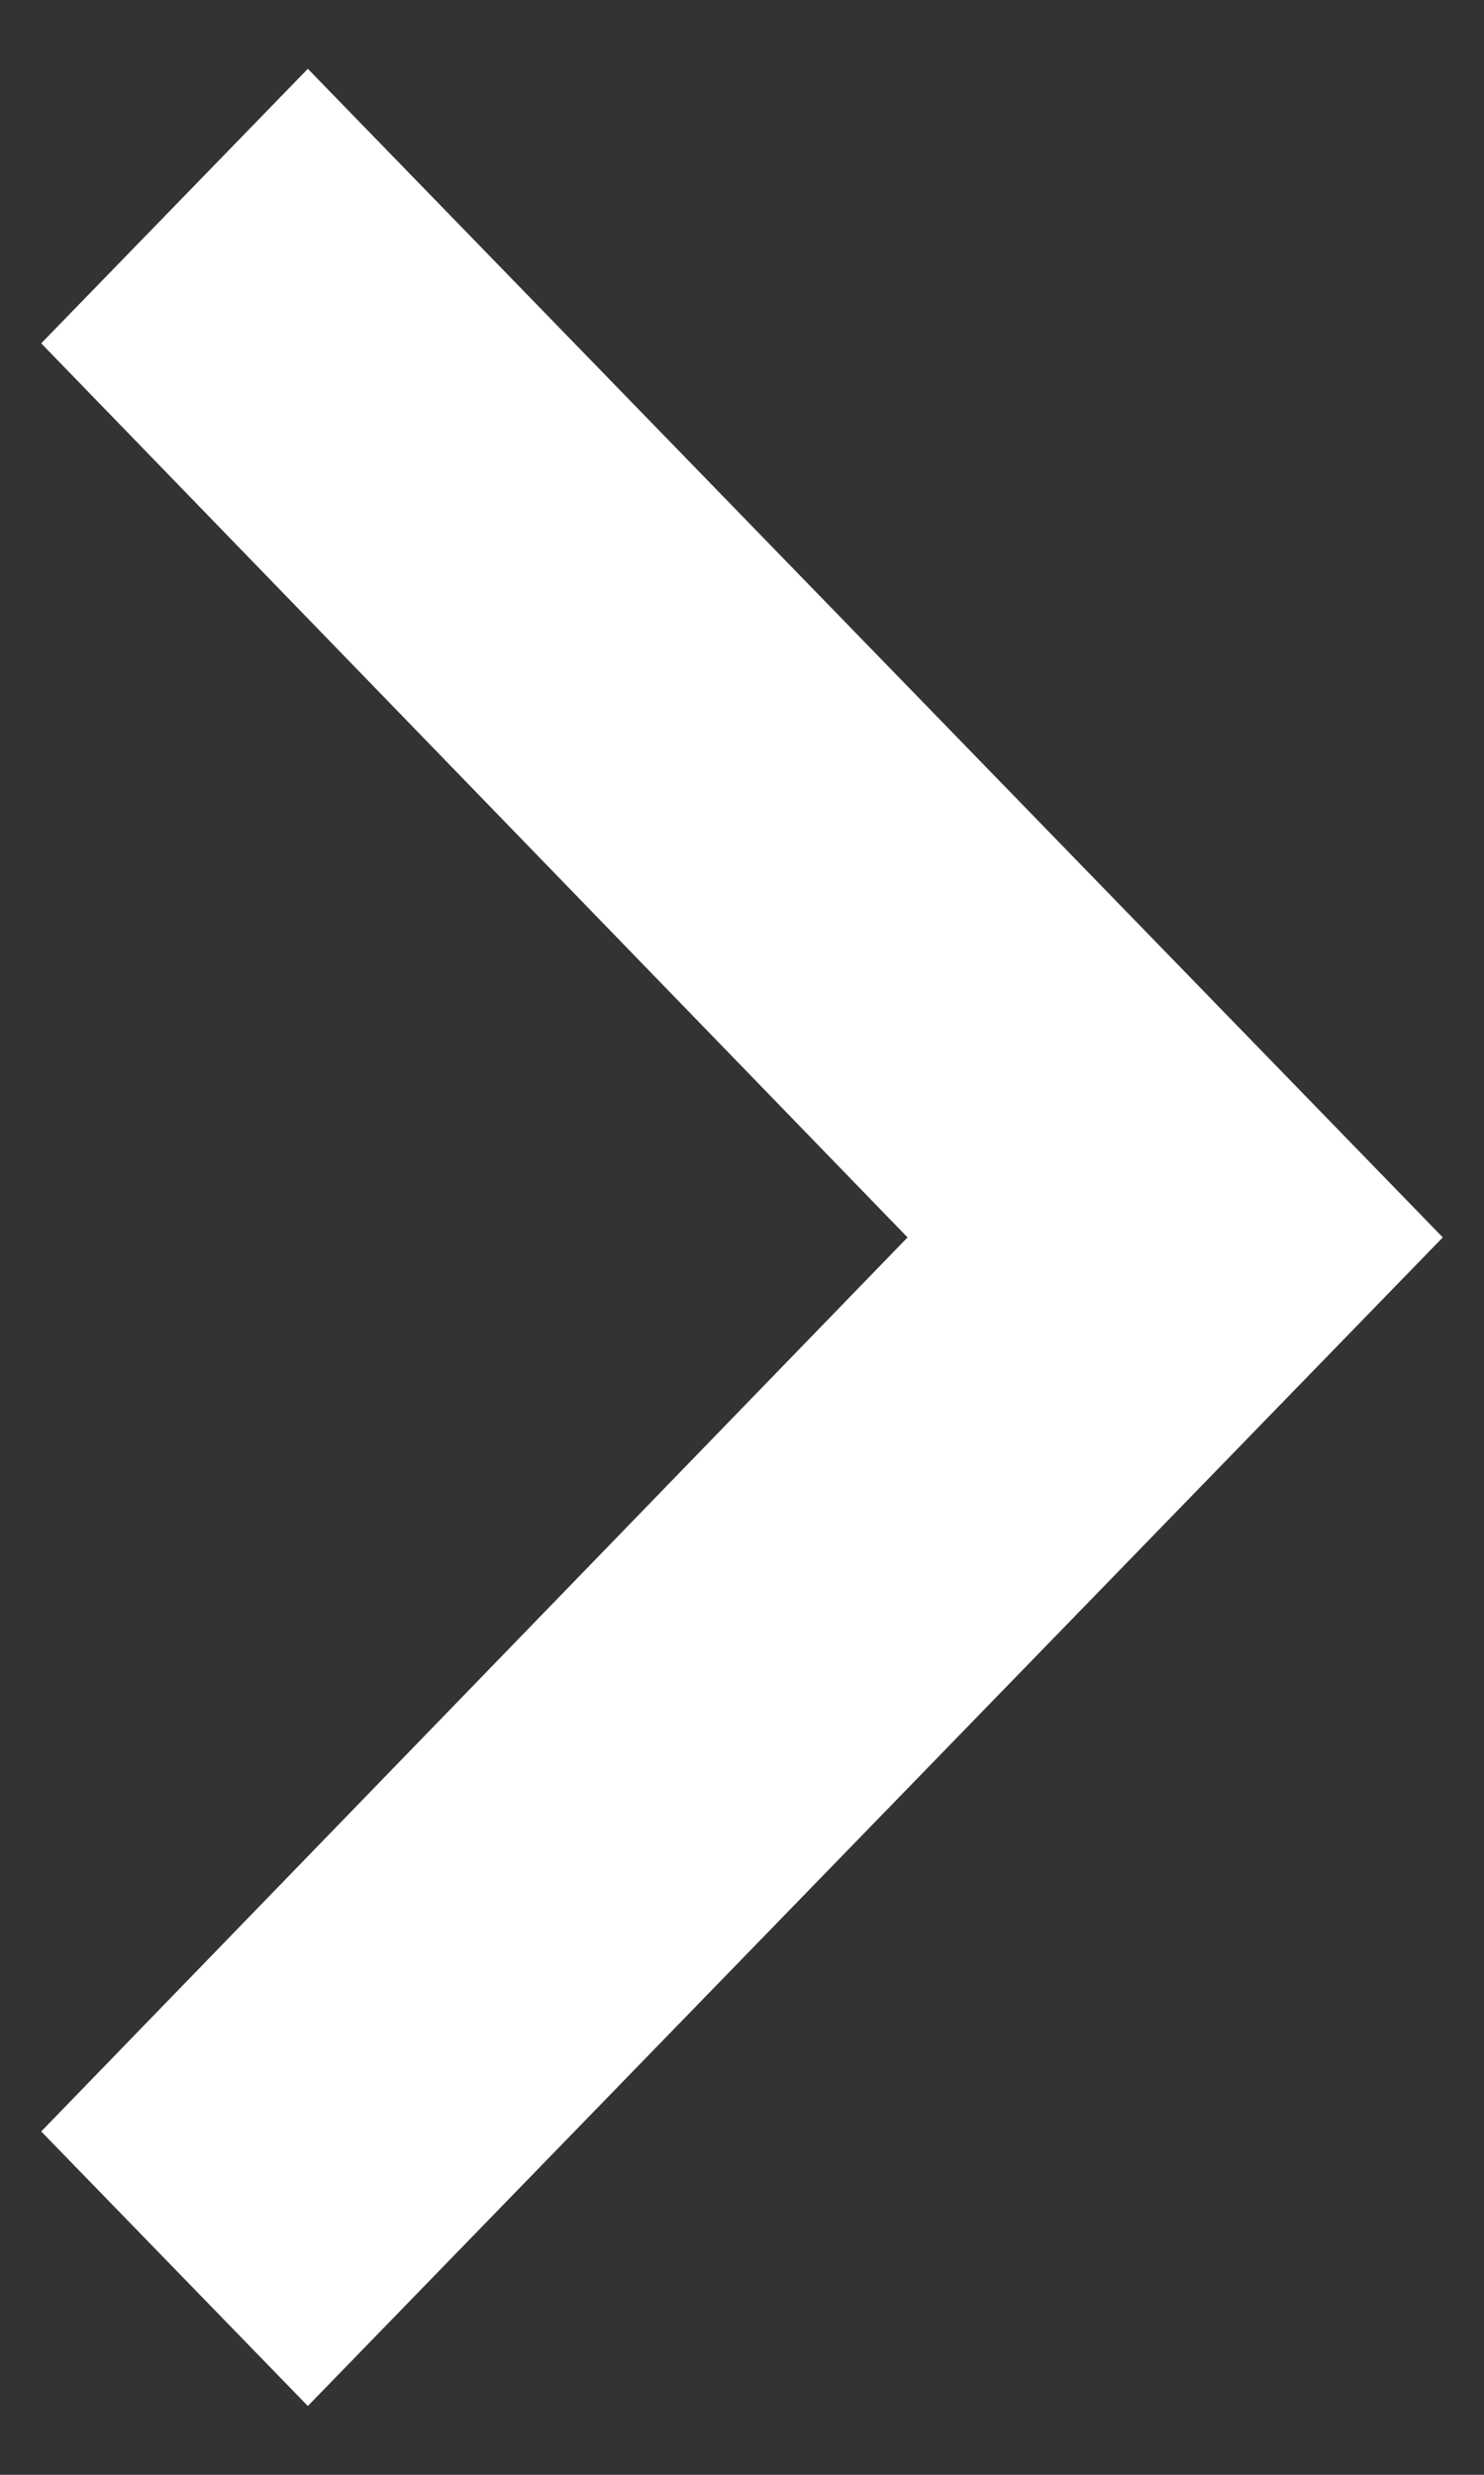 <?xml version="1.0" encoding="UTF-8"?>
<svg width="9px" height="15px" viewBox="0 0 9 15" version="1.1" xmlns="http://www.w3.org/2000/svg" xmlns:xlink="http://www.w3.org/1999/xlink">
    <rect x="0" y="0" width="9" height="15" fill="#333333" stroke="none"/>
    <title>atoms / icons / outline / arrow_right</title>
    <g id="Menu-1" stroke="none" stroke-width="1" fill="none" fill-rule="evenodd">
        <g id="main-menu-copy" transform="translate(-260, -36)">
            <g id="atoms-/-icons-/-outline-/-arrow_right" transform="translate(256, 35)">
                <rect id="bg-base" x="0" y="0" width="17" height="17"></rect>
                <polygon id="Shape-" fill="#FFFFFF" transform="translate(8.5, 8.5) scale(-1, 1) translate(-8.5, -8.5) " points="12.75 13.919 7.496 8.5 12.75 3.081 11.133 1.417 4.25 8.5 11.133 15.583"></polygon>
            </g>
        </g>
    </g>
</svg>
